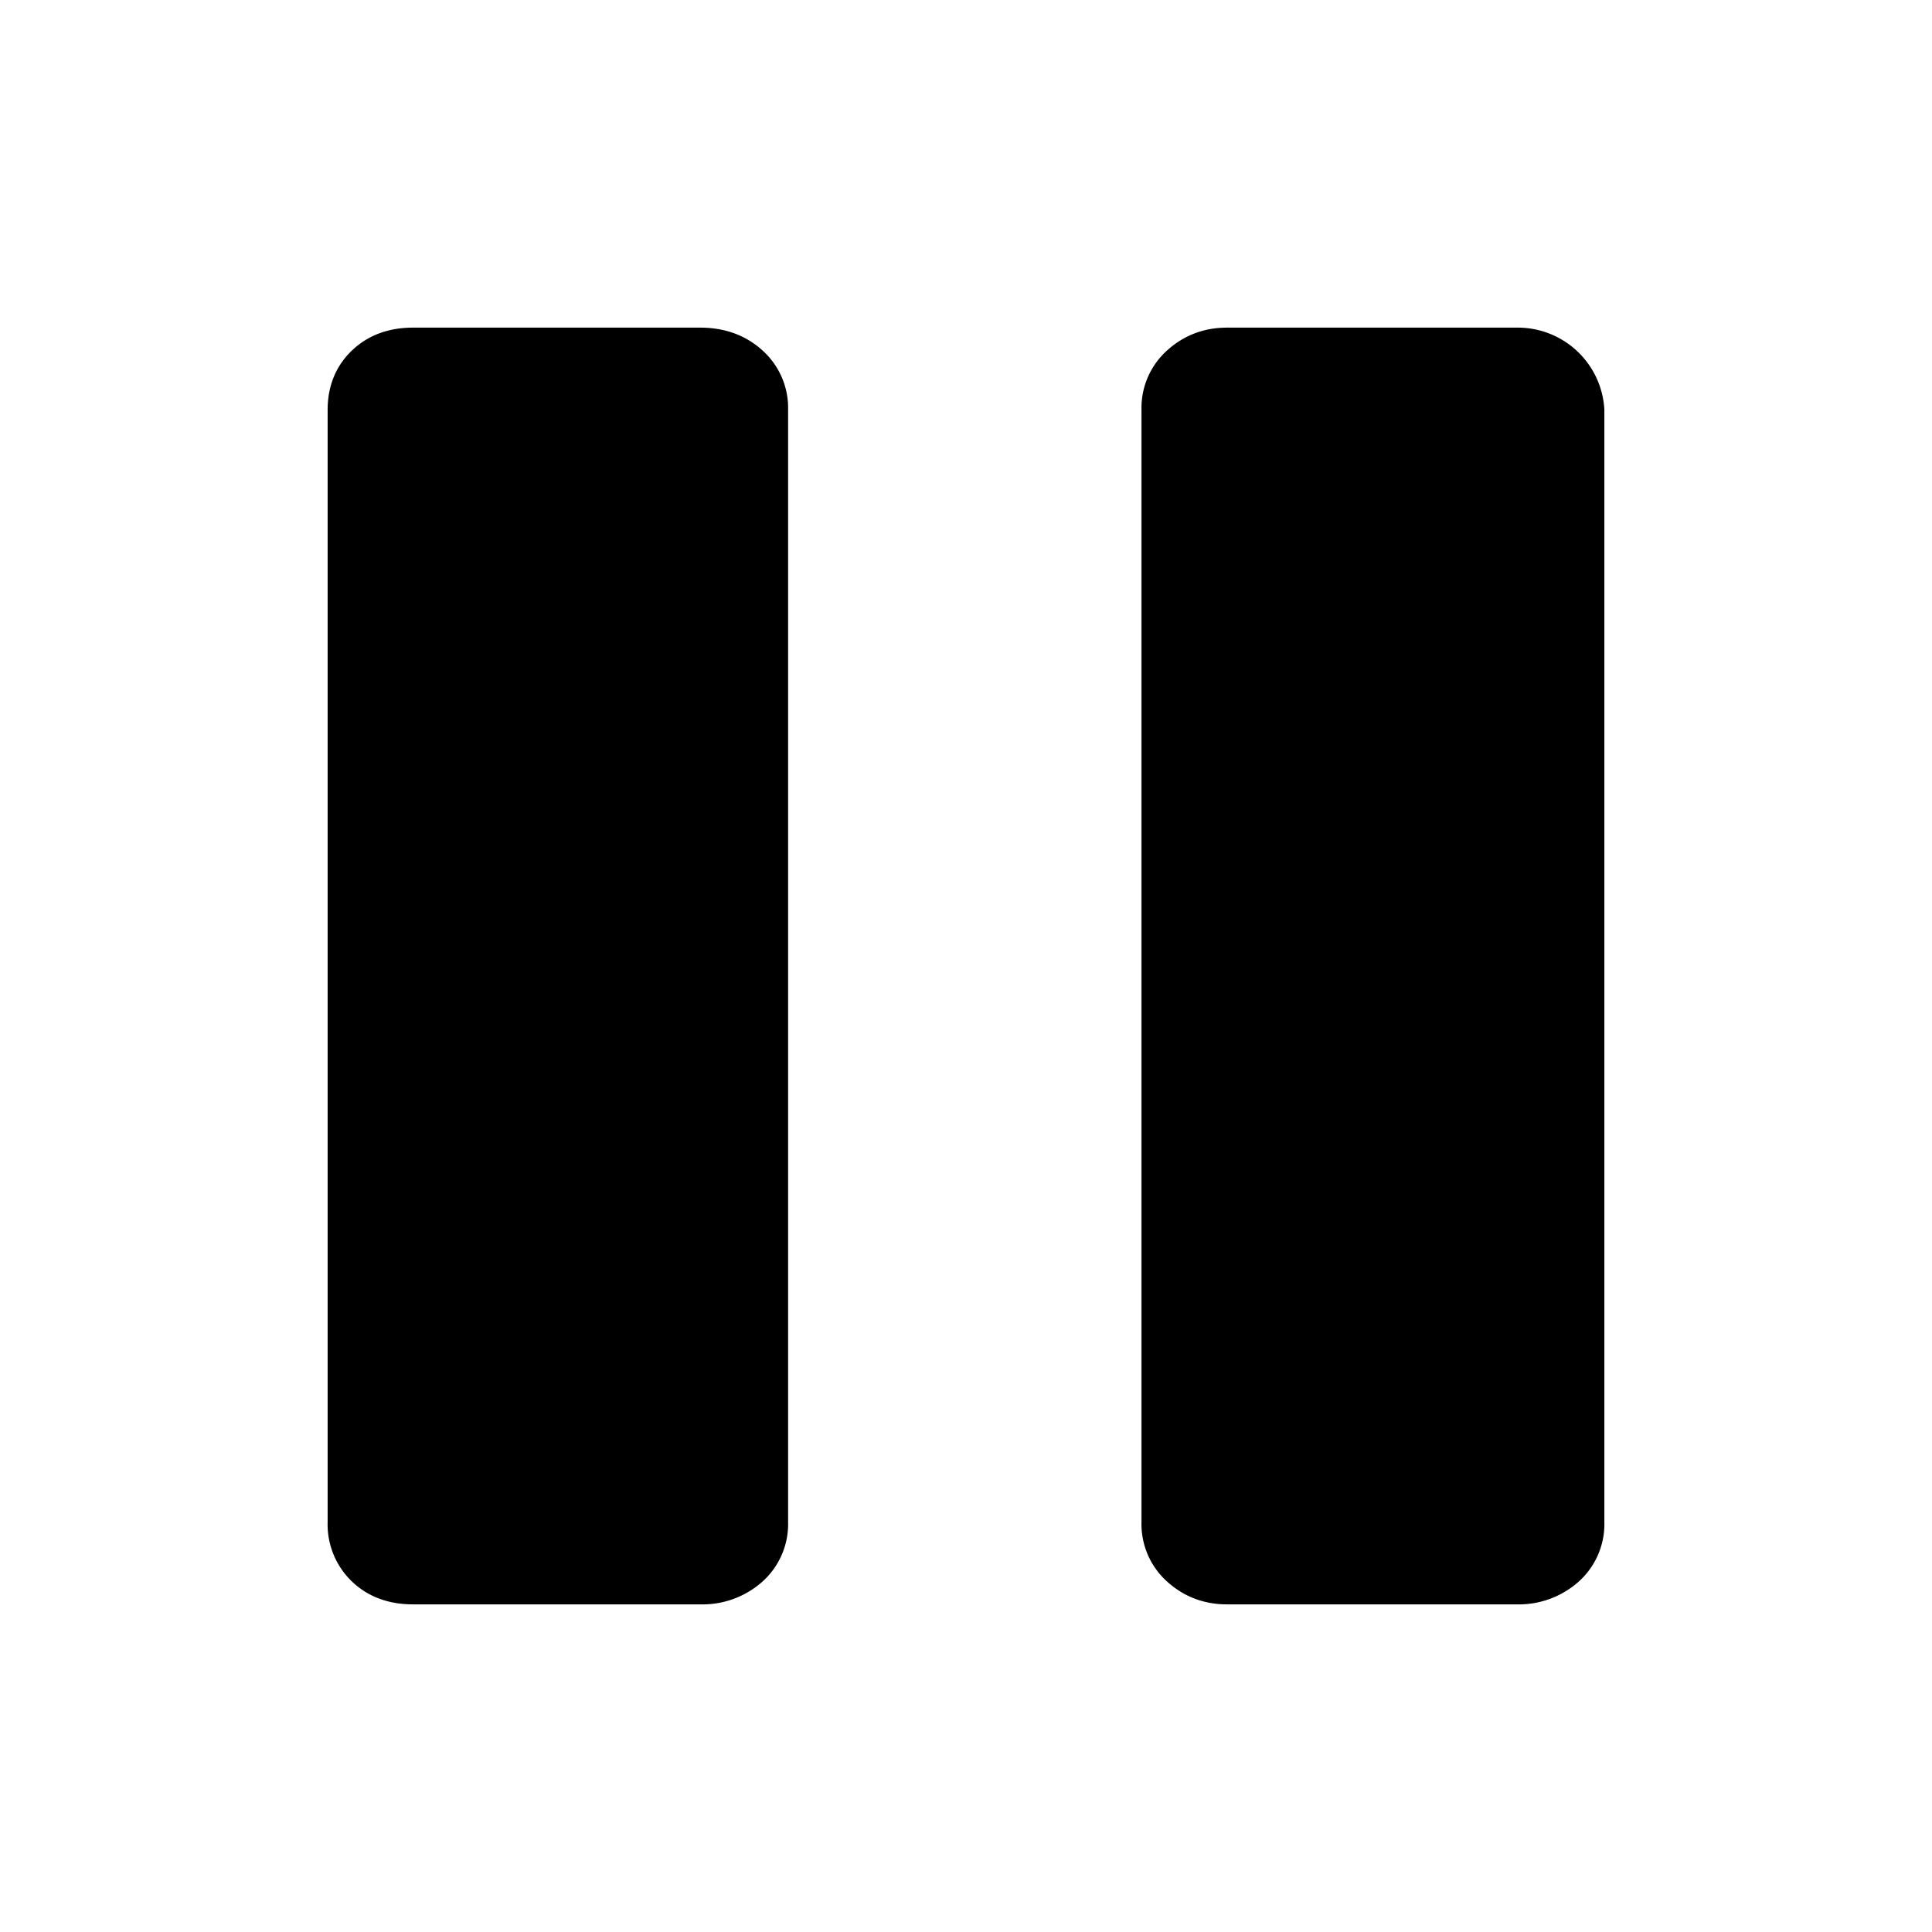 <svg xmlns="http://www.w3.org/2000/svg" width="24" height="24" viewBox="0 0 24 24" id="Vlt-icon-pause-2"><path fill="#000" fill-rule="nonzero" d="M8.7 4.07c.3 0 .56.093.766.278a.96.96 0 0 1 .324.743v13.818a.96.96 0 0 1-.324.743 1.117 1.117 0 0 1-.766.278H5.13c-.302 0-.559-.094-.757-.283a.983.983 0 0 1-.303-.738V5.091c0-.295.102-.547.303-.738.198-.189.455-.283.757-.283H8.7zm10.14 0a1.077 1.077 0 0 1 1.09 1.02v13.82a.96.96 0 0 1-.324.742 1.117 1.117 0 0 1-.766.278h-3.6c-.281 0-.53-.094-.736-.278a.96.96 0 0 1-.324-.743V5.091a.96.96 0 0 1 .324-.743c.206-.184.455-.278.736-.278h3.6z"/></svg>